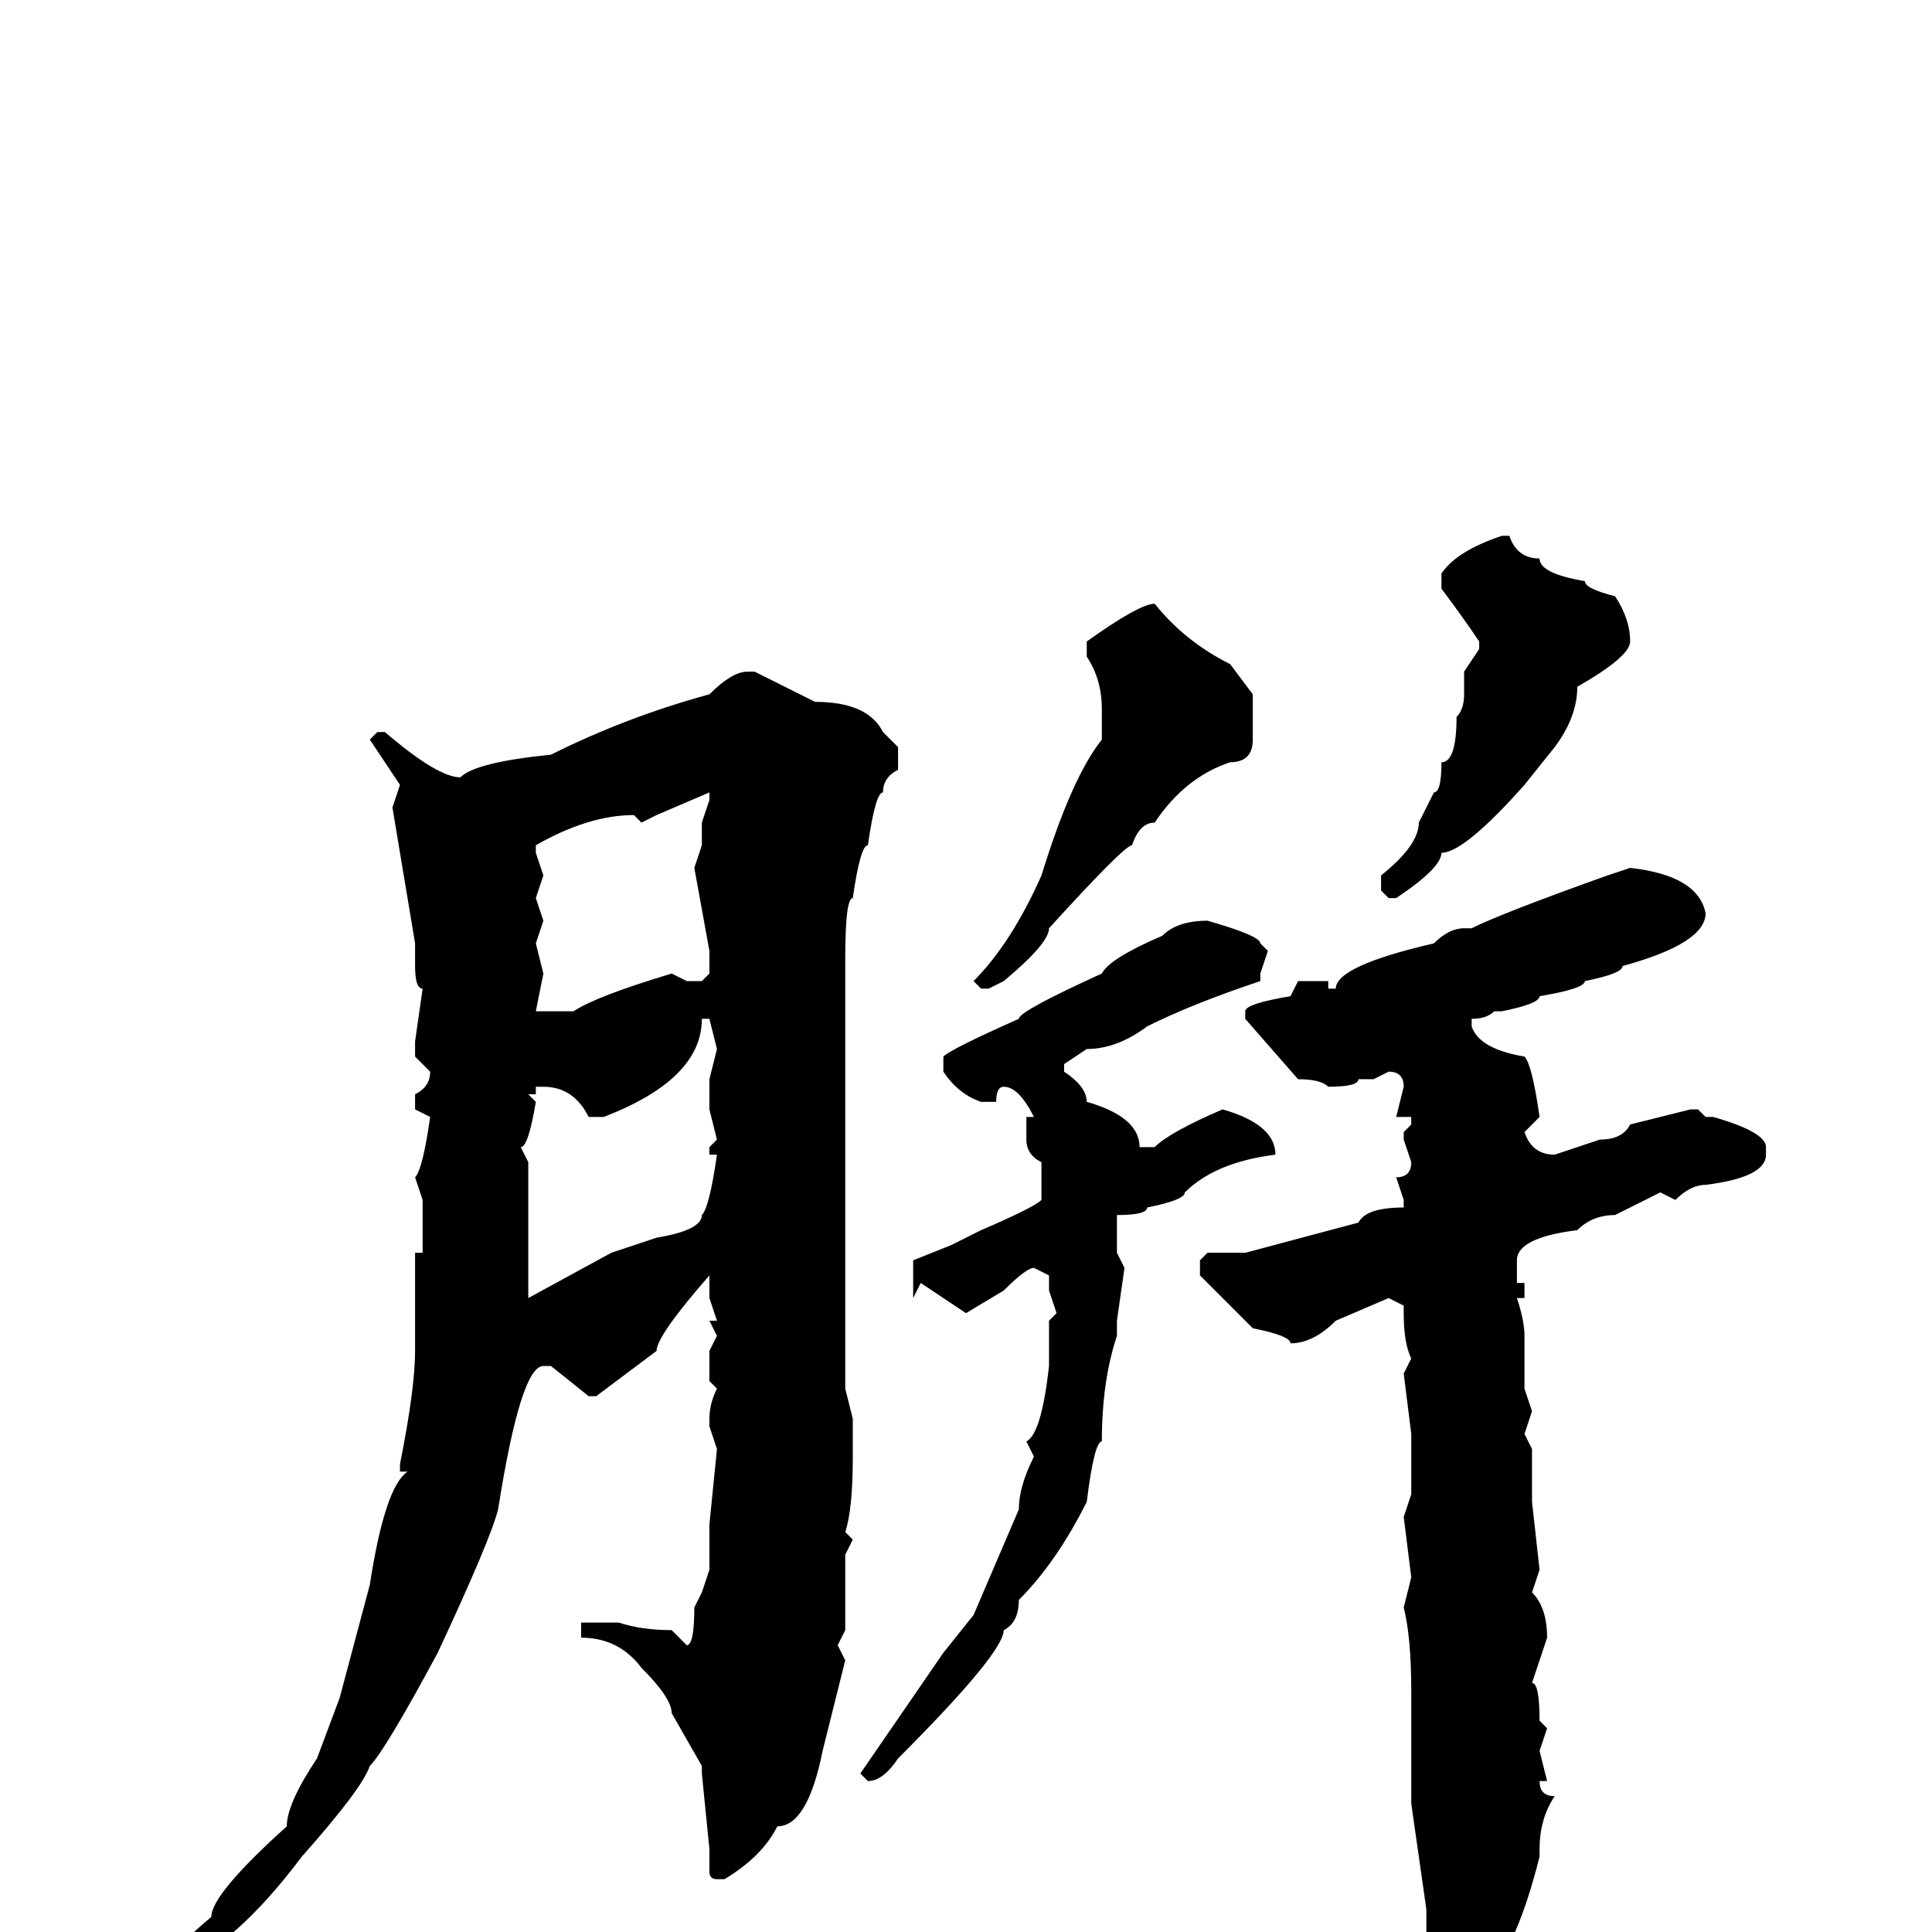 <svg xmlns="http://www.w3.org/2000/svg" viewBox="0 -256 256 256">
	<path fill="#000000" d="M200 -185Q201 -182 204 -182Q204 -180 210 -179Q210 -178 214 -177Q216 -174 216 -171Q216 -169 209 -165Q209 -161 206 -157L202 -152Q194 -143 191 -143Q191 -141 185 -137H184L183 -138V-140Q188 -144 188 -147L190 -151Q191 -151 191 -155Q193 -155 193 -161Q194 -162 194 -164V-165V-167L196 -170V-171Q194 -174 191 -178V-180Q193 -183 199 -185ZM153 -176Q157 -171 163 -168L166 -164V-163V-162V-158Q166 -155 163 -155Q157 -153 153 -147Q151 -147 150 -144Q149 -144 139 -133Q139 -131 133 -126L131 -125H130L129 -126Q134 -131 138 -140Q142 -153 146 -158V-162Q146 -166 144 -169V-171Q151 -176 153 -176ZM99 -167H100L108 -163Q115 -163 117 -159L119 -157V-154Q117 -153 117 -151Q116 -151 115 -144Q114 -144 113 -137Q112 -137 112 -129V-127V-113V-112V-109V-106Q112 -93 112 -87V-84V-80V-77V-74V-72L113 -68V-63Q113 -56 112 -53L113 -52L112 -50V-48V-42V-40L111 -38L112 -36L109 -24Q107 -14 103 -14Q101 -10 96 -7H95Q94 -7 94 -8V-11L93 -21V-22L89 -29Q89 -31 85 -35Q82 -39 77 -39V-40V-41H78H82Q85 -40 89 -40L91 -38Q92 -38 92 -43L93 -45L94 -48V-50V-54L95 -64L94 -67V-68Q94 -70 95 -72L94 -73V-77L95 -79L94 -81H95L94 -84V-87Q87 -79 87 -77L79 -71H78L73 -75H72Q69 -75 66 -56Q65 -52 58 -37Q51 -24 49 -22Q48 -19 40 -10Q31 2 23 5H22Q22 3 28 -2Q28 -5 38 -14Q38 -17 42 -23L45 -31L49 -46Q51 -59 54 -61H53V-62Q55 -72 55 -77V-80V-86V-90H56V-93V-97L55 -100Q56 -101 57 -108L55 -109V-111Q57 -112 57 -114L55 -116V-118L56 -125Q55 -125 55 -128V-131L52 -149L53 -152L49 -158L50 -159H51Q58 -153 61 -153Q63 -155 73 -156Q83 -161 94 -164Q97 -167 99 -167ZM85 -147L84 -148Q78 -148 71 -144V-143L72 -140L71 -137L72 -134L71 -131L72 -127L71 -122H72H76Q79 -124 89 -127L91 -126H93L94 -127V-130L92 -141L93 -144V-147L94 -150V-151L87 -148ZM216 -141Q225 -140 226 -135Q226 -131 215 -128Q215 -127 210 -126Q210 -125 204 -124Q204 -123 199 -122H198Q197 -121 195 -121V-120Q196 -117 202 -116Q203 -115 204 -108L202 -106Q203 -103 206 -103L212 -105Q215 -105 216 -107L224 -109H225L226 -108H227Q234 -106 234 -104V-103Q234 -100 226 -99Q224 -99 222 -97L220 -98L214 -95Q211 -95 209 -93Q201 -92 201 -89V-88V-86H202V-84H201Q202 -81 202 -79V-77V-76V-75V-73V-72L203 -69L202 -66L203 -64V-61V-57L204 -48L203 -45Q205 -43 205 -39L203 -33Q204 -33 204 -28L205 -27L204 -24L205 -20H204Q204 -18 206 -18Q204 -15 204 -11V-10Q201 2 197 6Q194 9 193 9Q189 7 189 2V1V-3L187 -17V-32Q187 -39 186 -43L187 -47L186 -55L187 -58V-61V-63V-65V-66L186 -74L187 -76Q186 -78 186 -82V-83L184 -84L177 -81Q174 -78 171 -78Q171 -79 166 -80L159 -87V-89L160 -90H165L180 -94Q181 -96 186 -96V-97L185 -100Q187 -100 187 -102L186 -105V-106L187 -107V-108H185L186 -112Q186 -114 184 -114L182 -113H180Q180 -112 176 -112Q175 -113 172 -113L165 -121V-122Q165 -123 171 -124L172 -126H176V-125H177Q177 -128 190 -131Q192 -133 194 -133H195Q199 -135 213 -140ZM160 -134Q167 -132 167 -131L168 -130L167 -127V-126Q158 -123 152 -120Q148 -117 144 -117L141 -115V-114Q144 -112 144 -110Q151 -108 151 -104H153Q155 -106 162 -109Q169 -107 169 -103Q161 -102 157 -98Q157 -97 152 -96Q152 -95 148 -95V-94V-90L149 -88L148 -81V-79Q146 -73 146 -65Q145 -65 144 -57Q140 -49 135 -44Q135 -41 133 -40Q133 -37 119 -23Q117 -20 115 -20L114 -21L125 -37L129 -42L135 -56Q135 -59 137 -63L136 -65Q138 -66 139 -75V-76V-81L140 -82L139 -85V-87L137 -88Q136 -88 133 -85L128 -82L122 -86L121 -84V-89L126 -91L130 -93Q137 -96 138 -97V-102Q136 -103 136 -105V-108H137Q135 -112 133 -112Q132 -112 132 -110H131H130Q127 -111 125 -114V-116Q126 -117 135 -121Q135 -122 146 -127Q147 -129 154 -132Q156 -134 160 -134ZM93 -121Q93 -113 80 -108H78Q76 -112 72 -112H71V-111H70L71 -110Q70 -104 69 -104L70 -102V-99V-89V-87V-84L81 -90L87 -92Q93 -93 93 -95Q94 -96 95 -103H94V-104L95 -105L94 -109V-112V-113L95 -117L94 -121Z"/>
</svg>